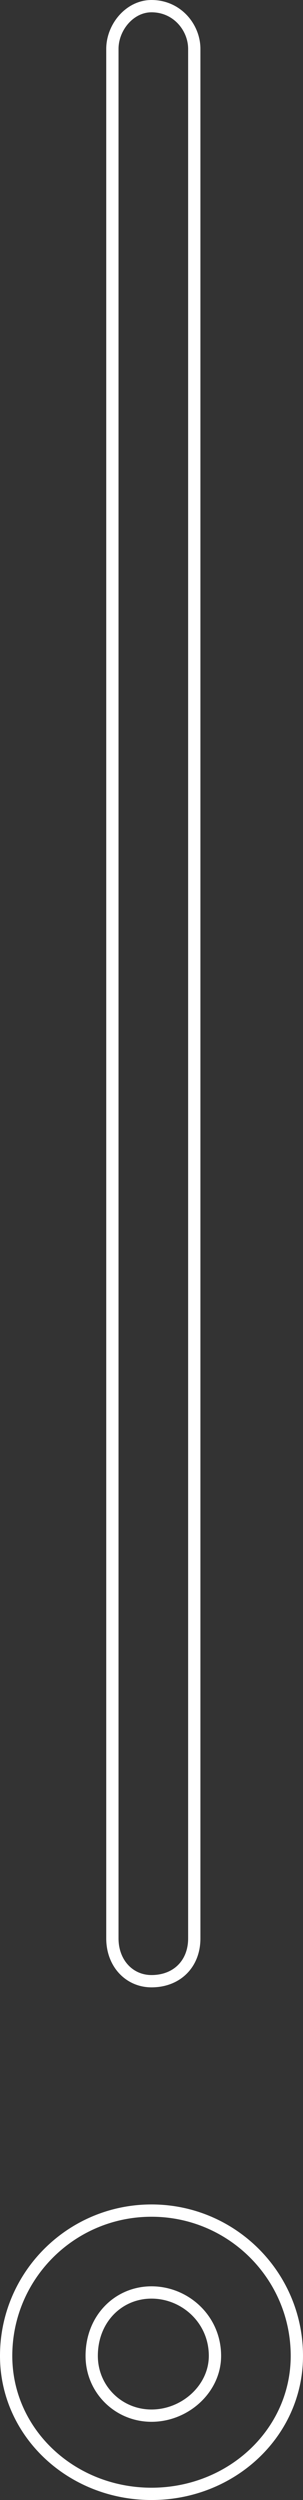 <svg width="74" height="610" viewBox="0 0 74 610" fill="none" xmlns="http://www.w3.org/2000/svg">
<rect x="0" y="0" width="74" height="610" fill="#333333" stroke="none"/>
<path d="M27.447 472.976C27.447 479.061 31.597 483.411 37 483.411C40.025 483.411 42.662 482.398 44.547 480.516C46.432 478.633 47.447 475.998 47.447 472.976V11.935C47.447 6.736 43.291 1.5 37 1.5C34.243 1.5 31.841 2.876 30.163 4.809C28.49 6.737 27.447 9.315 27.447 11.935V472.976ZM72.5 574.834C72.5 555.241 56.616 539.382 37 539.382C17.384 539.382 1.5 555.241 1.5 574.834C1.5 593.613 17.465 608.5 37 608.5C56.535 608.5 72.5 593.613 72.5 574.834ZM52.5 574.834C52.5 582.836 45.228 589.417 37 589.417C28.879 589.417 22.395 582.939 22.395 574.834C22.395 565.782 28.932 559.358 37 559.358C45.173 559.358 52.5 565.887 52.5 574.834Z" stroke="white" stroke-width="3"/>
</svg>
